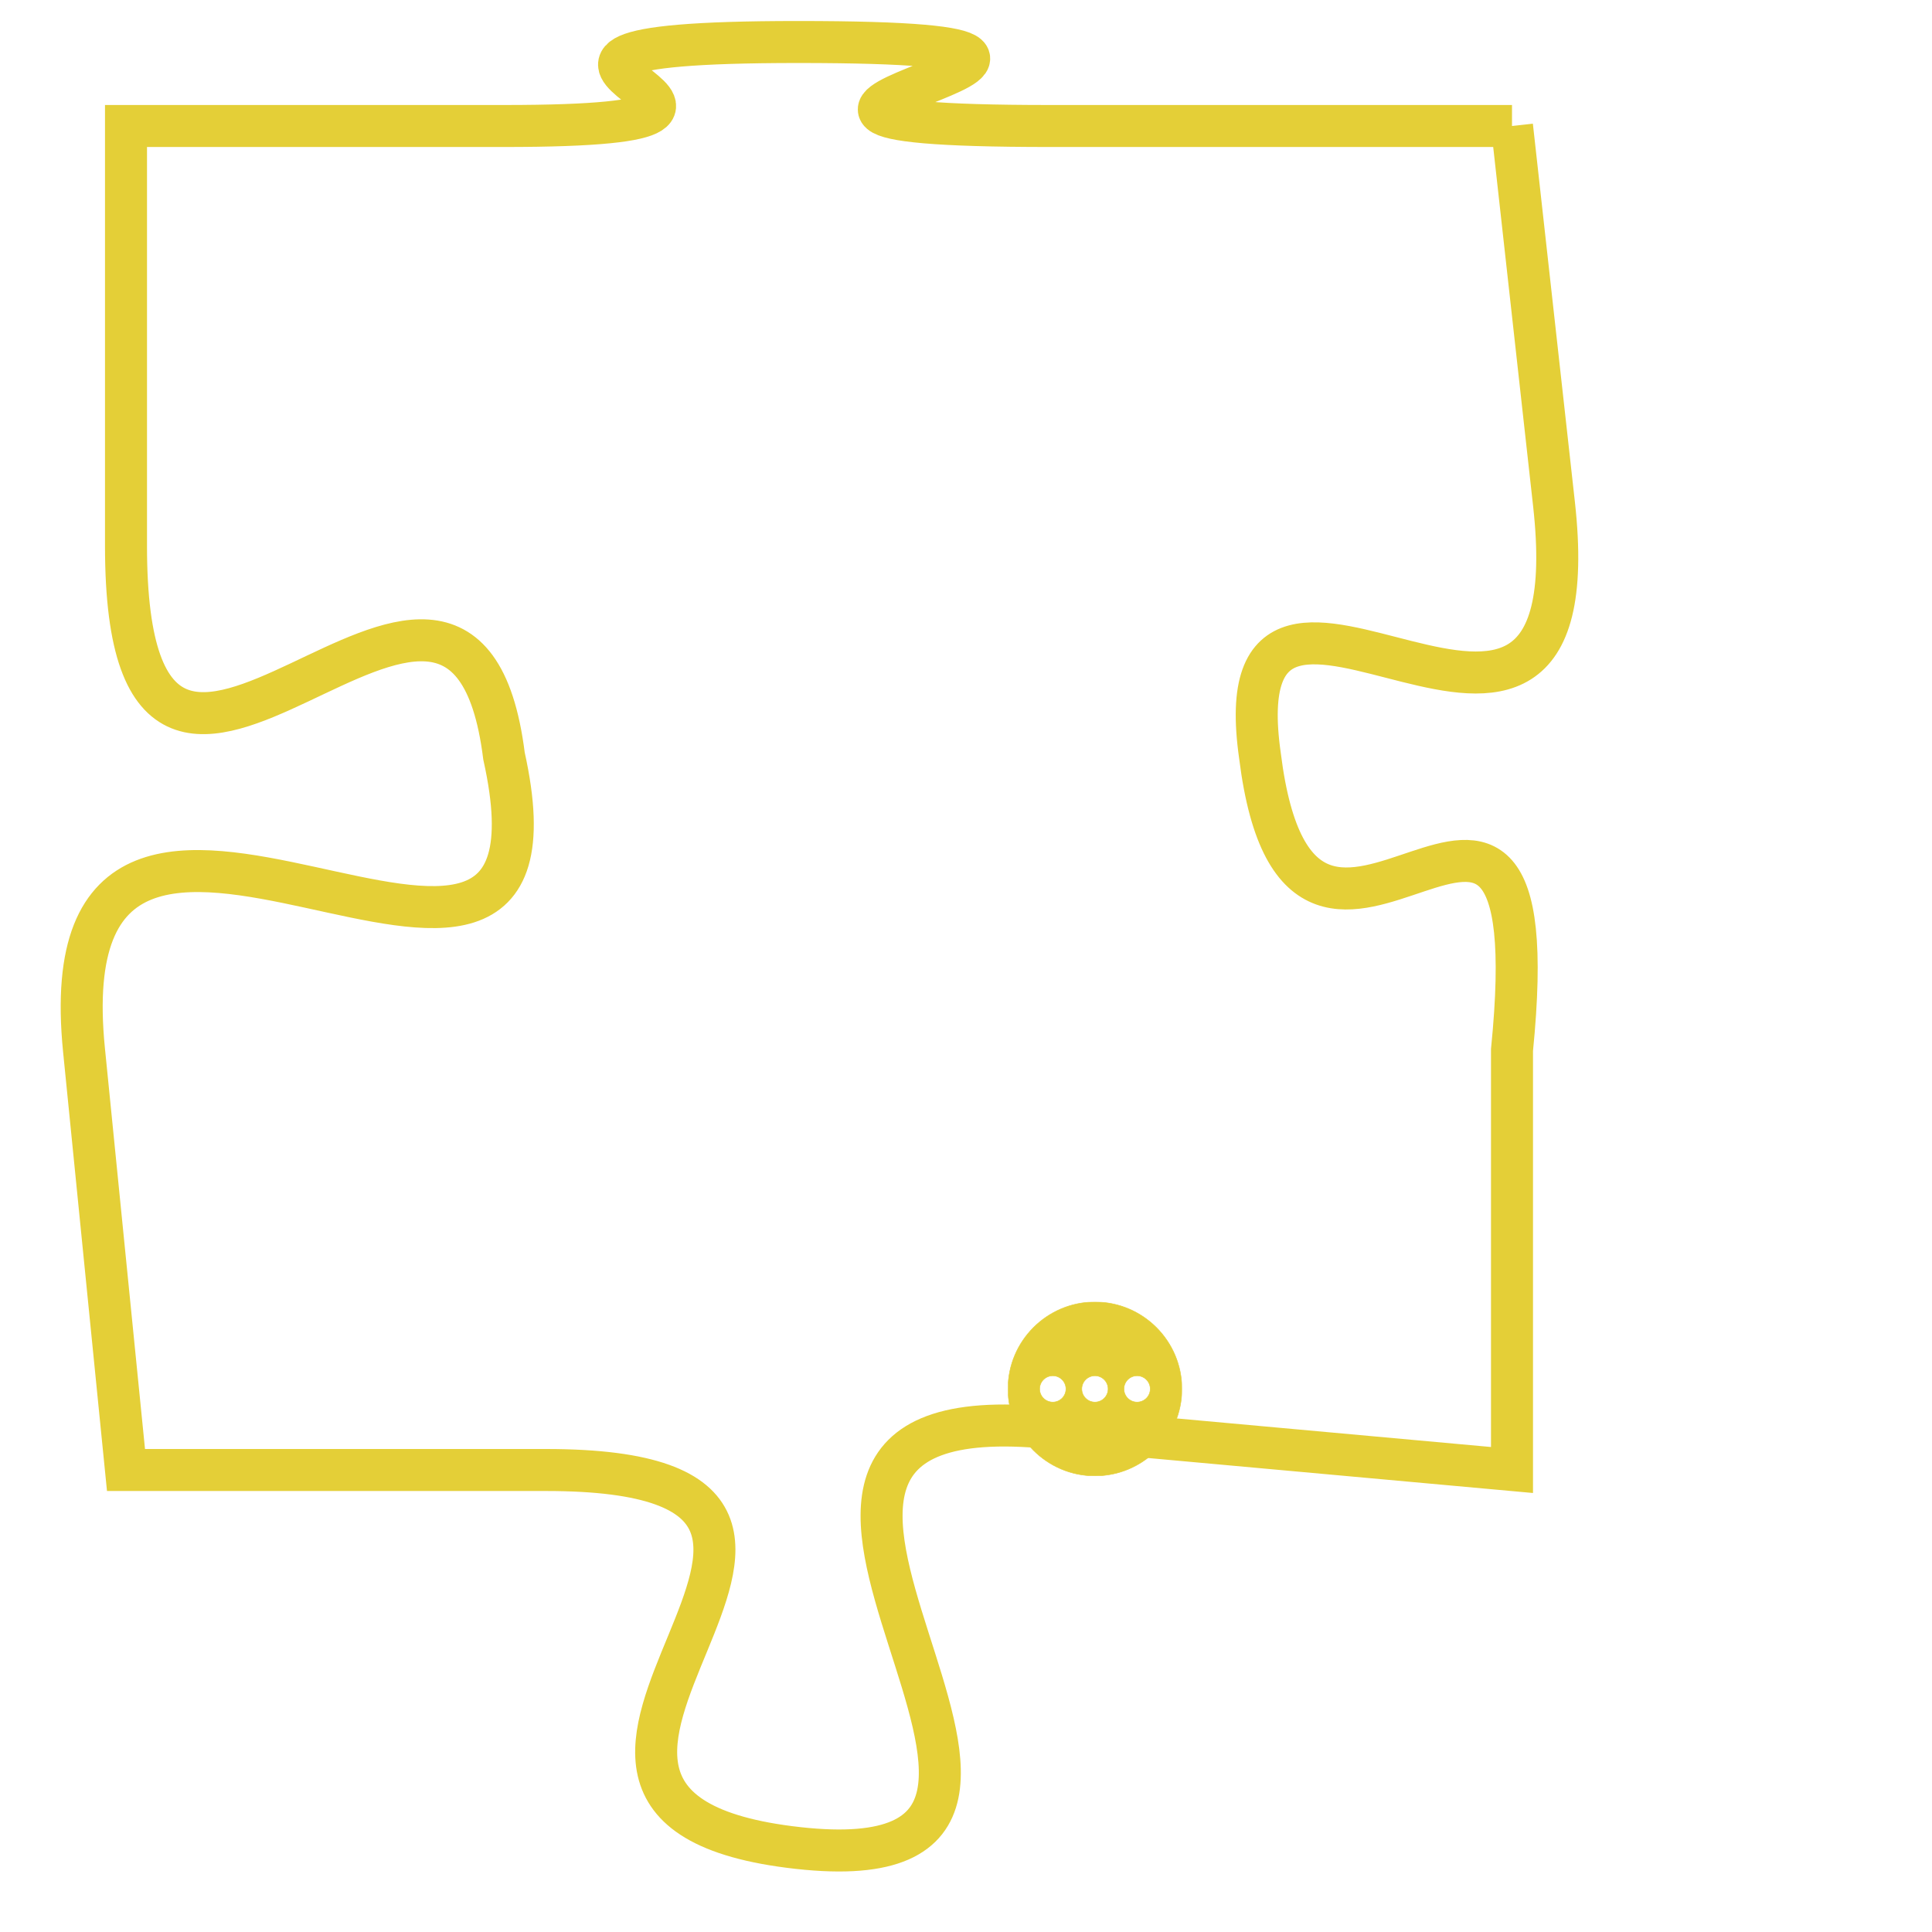 <svg version="1.1" xmlns="http://www.w3.org/2000/svg" xmlns:xlink="http://www.w3.org/1999/xlink" fill="transparent" x="0" y="0" width="350" height="350" preserveAspectRatio="xMinYMin slice"><style type="text/css">.links{fill:transparent;stroke: #E4CF37;}.links:hover{fill:#63D272; opacity:0.4;}</style><defs><g id="allt"><path id="t4071" d="M1386,992 L1375,992 C1364,992 1380,990 1369,990 C1359,990 1371,992 1362,992 L1353,992 1353,992 L1353,1002 C1353,1012 1361,999 1362,1007 C1364,1016 1351,1004 1352,1014 L1353,1024 1353,1024 L1363,1024 C1373,1024 1360,1032 1369,1033 C1378,1034 1365,1022 1375,1023 L1386,1024 1386,1024 L1386,1014 C1387,1004 1381,1015 1380,1007 C1379,1000 1388,1010 1387,1001 L1386,992"/></g><clipPath id="c" clipRule="evenodd" fill="transparent"><use href="#t4071"/></clipPath></defs><svg viewBox="1350 989 39 46" preserveAspectRatio="xMinYMin meet"><svg width="4380" height="2430"><g><image crossorigin="anonymous" x="0" y="0" href="https://nftpuzzle.license-token.com/assets/completepuzzle.svg" width="100%" height="100%" /><g class="links"><use href="#t4071"/></g></g></svg><svg x="1374" y="1020" height="9%" width="9%" viewBox="0 0 330 330"><g><a xlink:href="https://nftpuzzle.license-token.com/" class="links"><title>See the most innovative NFT based token software licensing project</title><path fill="#E4CF37" id="more" d="M165,0C74.019,0,0,74.019,0,165s74.019,165,165,165s165-74.019,165-165S255.981,0,165,0z M85,190 c-13.785,0-25-11.215-25-25s11.215-25,25-25s25,11.215,25,25S98.785,190,85,190z M165,190c-13.785,0-25-11.215-25-25 s11.215-25,25-25s25,11.215,25,25S178.785,190,165,190z M245,190c-13.785,0-25-11.215-25-25s11.215-25,25-25 c13.785,0,25,11.215,25,25S258.785,190,245,190z"></path></a></g></svg></svg></svg>
